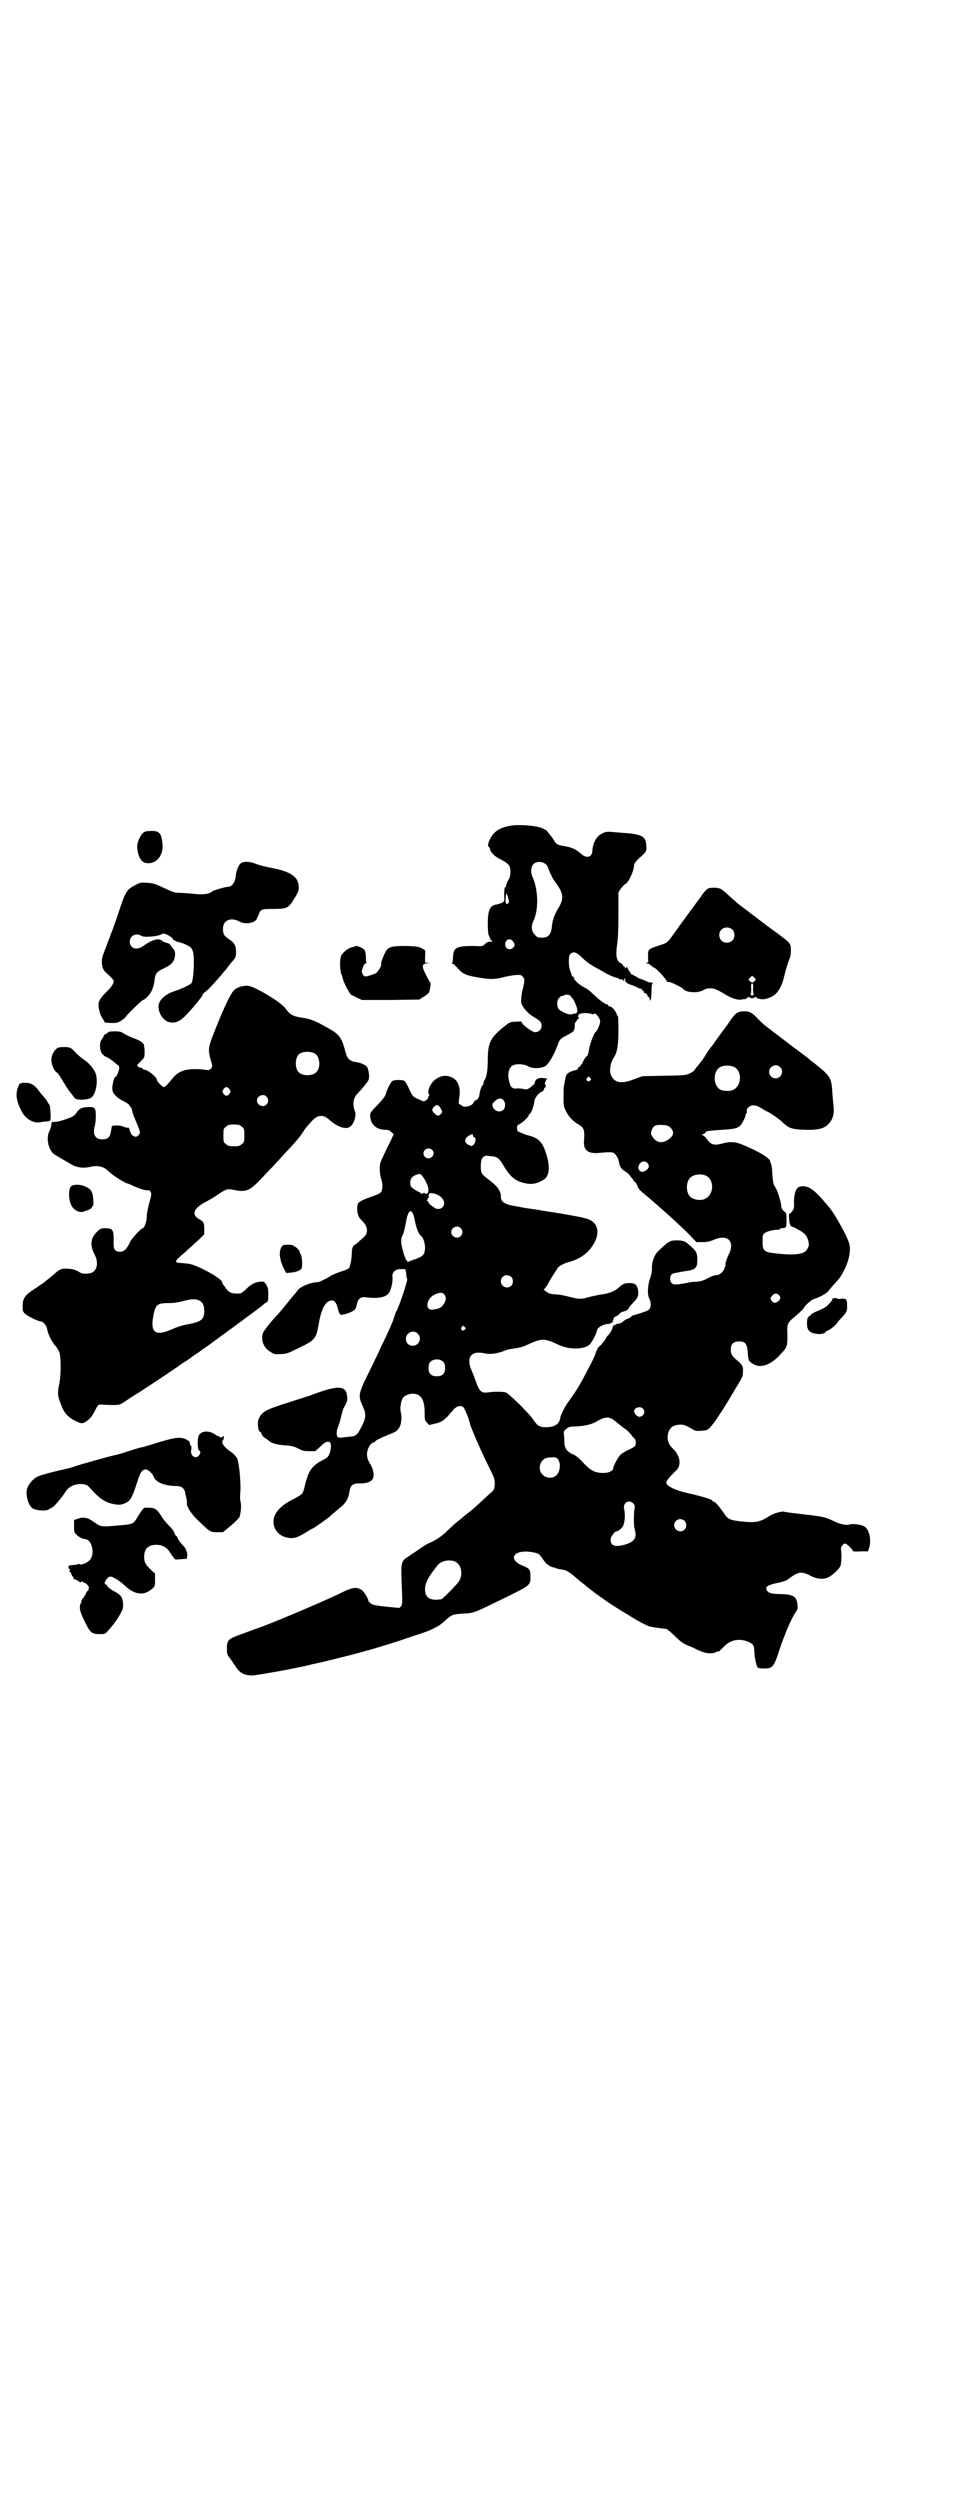 <?xml version="1.0" standalone="no"?>
<!DOCTYPE svg PUBLIC "-//W3C//DTD SVG 20010904//EN"
 "http://www.w3.org/TR/2001/REC-SVG-20010904/DTD/svg10.dtd">
<svg version="1.0" xmlns="http://www.w3.org/2000/svg"
 width="1101pt" height="2870pt" viewBox="0 0 1101 2870"
 preserveAspectRatio="xMidYMid meet">
<g transform="translate(0,2870) scale(0.5,-0.5)"
fill="#000000" stroke="none">
<path d="M1167 3843 c-21 -4 -34 -14 -41 -28 -5 -9 -7 -19 -4 -19 1 0 2 -2 3
-5 1 -8 11 -18 26 -25 17 -9 21 -14 21 -27 0 -8 -1 -14 -5 -20 -3 -5 -5 -11
-5 -13 0 -3 -1 -4 -2 -3 -2 1 -3 -15 -2 -29 0 -5 -5 -8 -19 -11 -14 -2 -19
-13 -19 -44 0 -13 1 -25 2 -26 1 -1 2 -4 3 -7 1 -4 3 -6 7 -7 3 0 2 0 -4 -1
-6 0 -10 -1 -14 -5 -5 -6 -6 -6 -26 -5 -29 0 -41 -2 -45 -11 -2 -4 -3 -11 -3
-17 0 -6 -1 -10 -2 -11 -2 0 -2 -1 0 -1 2 0 7 -5 12 -10 13 -15 19 -18 58 -24
19 -3 33 -2 47 2 7 2 19 4 26 5 13 1 15 1 19 -3 5 -5 5 -10 1 -26 -4 -15 -5
-30 -4 -35 2 -9 16 -25 27 -31 6 -4 13 -8 15 -10 10 -10 3 -26 -10 -26 -7 0
-31 18 -31 23 0 2 -5 2 -13 1 -13 0 -15 -1 -26 -10 -33 -26 -39 -38 -39 -78 0
-24 -3 -41 -8 -47 -1 -1 -2 -4 -2 -6 0 -3 -1 -5 -2 -5 -2 0 -6 -13 -7 -20 -1
-7 -3 -12 -8 -14 -2 -1 -5 -3 -6 -6 -2 -7 -21 -12 -26 -7 -1 1 -3 3 -5 3 -3 1
-3 3 -2 12 5 28 -2 46 -21 52 -20 7 -44 -8 -49 -31 -1 -4 -1 -8 1 -9 1 -1 1
-3 -1 -5 -1 -1 -1 -3 -1 -3 1 -1 -1 -3 -4 -6 l-6 -3 -12 5 c-13 6 -13 6 -21
22 -4 10 -9 18 -11 20 -4 3 -24 3 -28 0 -4 -3 -12 -19 -15 -29 -1 -6 -7 -13
-19 -26 -15 -15 -17 -18 -17 -24 0 -20 14 -33 34 -33 7 0 10 -1 14 -5 l6 -5
-5 -11 c-2 -5 -10 -20 -16 -33 -10 -21 -11 -24 -11 -36 0 -7 1 -17 3 -22 4
-11 4 -26 0 -31 -2 -3 -9 -6 -17 -9 -16 -5 -32 -12 -35 -16 -5 -7 -3 -28 3
-35 1 -1 5 -6 9 -10 10 -11 10 -25 1 -33 -11 -10 -20 -18 -21 -18 -3 0 -6 -6
-7 -13 0 -20 -4 -38 -7 -41 -2 -2 -9 -5 -16 -7 -7 -2 -17 -6 -23 -9 -6 -4 -15
-9 -20 -11 -5 -3 -11 -5 -13 -5 -15 0 -39 -10 -45 -18 -3 -4 -6 -8 -8 -10 -2
-2 -4 -5 -6 -7 -11 -14 -31 -38 -32 -39 -8 -7 -33 -38 -34 -42 -6 -16 1 -35
17 -44 9 -6 11 -6 24 -5 12 0 17 2 39 13 40 19 42 22 48 57 6 35 16 53 30 53
7 0 11 -7 14 -19 1 -6 3 -11 4 -11 1 0 2 -1 1 -2 -2 -3 16 1 26 6 9 5 10 6 12
16 4 16 9 19 24 17 26 -3 42 0 50 10 5 7 10 29 8 38 -1 9 6 16 16 17 5 0 10 0
11 0 3 1 4 -3 5 -13 0 -3 1 -8 2 -10 1 -5 -20 -67 -25 -74 -1 -1 -3 -8 -6 -16
-2 -8 -9 -23 -14 -34 -5 -11 -12 -25 -15 -31 -2 -6 -15 -32 -27 -57 -26 -52
-26 -56 -15 -80 8 -17 8 -26 -3 -47 -10 -20 -13 -22 -30 -23 -6 -1 -13 -1 -16
-2 -3 0 -7 0 -8 1 -4 2 -4 15 0 23 2 5 5 15 7 23 2 8 4 17 5 19 10 18 10 19 9
30 -3 25 -22 25 -87 0 -4 -1 -25 -8 -47 -15 -54 -17 -61 -21 -69 -38 -4 -10
-1 -30 4 -30 1 0 2 -1 2 -3 0 -3 7 -11 9 -11 1 0 4 -3 8 -6 7 -6 20 -10 43
-11 11 -1 17 -3 25 -7 9 -5 13 -6 25 -6 l14 0 12 11 c17 17 27 14 23 -8 -3
-14 -6 -18 -19 -24 -23 -12 -31 -23 -39 -54 -2 -10 -5 -20 -7 -22 -2 -3 -12
-9 -22 -14 -28 -14 -43 -31 -44 -49 -1 -18 11 -34 30 -38 16 -4 24 -1 47 13 6
4 11 7 12 7 2 0 32 21 39 27 4 4 14 12 22 19 16 12 22 22 25 42 2 12 8 16 21
16 14 -1 27 3 31 9 5 7 3 22 -4 34 -8 12 -10 22 -7 33 2 8 9 18 14 18 1 0 3 1
4 3 3 3 9 6 33 16 8 3 16 7 17 9 9 8 12 26 8 43 -2 8 1 26 5 31 3 5 14 10 22
10 19 0 28 -13 28 -42 0 -17 0 -19 5 -24 l5 -6 13 3 c14 3 19 6 30 17 4 5 10
11 13 15 8 9 17 11 23 6 3 -3 14 -29 15 -38 2 -8 24 -60 44 -100 13 -26 13
-27 13 -39 -1 -12 -1 -13 -13 -23 -28 -26 -41 -38 -51 -45 -6 -5 -11 -9 -12
-10 -1 -1 -5 -4 -10 -8 -5 -4 -14 -12 -20 -18 -13 -13 -25 -22 -40 -29 -6 -2
-18 -9 -26 -15 -8 -6 -20 -13 -25 -17 -19 -12 -19 -11 -16 -81 1 -26 1 -30 -2
-34 l-4 -4 -31 3 c-25 3 -32 4 -35 8 -3 2 -5 4 -5 5 1 3 -10 21 -15 25 -12 8
-22 7 -51 -8 -53 -25 -165 -72 -190 -80 -3 -1 -8 -3 -11 -4 -3 -1 -16 -6 -27
-10 -28 -10 -31 -13 -31 -32 0 -13 1 -15 6 -21 3 -4 9 -13 13 -19 10 -16 20
-22 40 -22 12 1 82 13 126 23 15 4 31 7 35 8 12 3 70 17 87 22 8 2 16 5 18 5
8 2 54 16 78 24 14 5 27 9 29 10 5 1 27 9 32 11 18 8 25 12 36 22 17 15 17 15
41 17 27 1 25 1 107 41 50 25 49 25 49 45 0 15 -2 18 -20 25 -24 10 -24 28 1
31 12 2 35 -2 39 -6 2 -2 7 -8 10 -13 6 -9 14 -15 23 -17 2 0 5 -1 6 -2 2 -1
8 -2 14 -3 9 -1 13 -4 24 -12 7 -6 16 -14 20 -17 4 -3 9 -7 10 -8 1 -1 6 -5
10 -8 4 -3 8 -6 9 -7 1 -1 7 -5 14 -10 7 -5 13 -9 14 -10 1 -1 28 -19 54 -34
13 -9 38 -22 44 -24 6 -2 35 -6 40 -6 1 0 10 -7 19 -16 12 -12 20 -18 30 -22
8 -3 17 -7 20 -9 18 -8 23 -9 32 -9 5 0 11 1 12 2 2 2 3 2 7 2 1 0 6 5 12 11
15 16 36 20 57 11 11 -5 13 -9 13 -22 0 -12 5 -34 8 -37 1 -1 7 -2 14 -2 21 0
23 3 38 50 11 31 24 62 34 78 6 8 6 10 5 19 -2 19 -10 23 -39 24 -21 0 -28 2
-32 10 -3 6 3 11 23 15 10 2 20 5 24 7 26 20 32 21 54 10 17 -9 33 -9 44 -2
12 8 23 19 25 25 2 6 3 31 1 37 -1 5 4 13 9 14 4 0 18 -13 18 -17 0 -1 5 -2
18 -1 l17 0 3 9 c5 18 0 41 -11 48 -6 4 -25 7 -33 5 -8 -3 -22 0 -37 7 -18 9
-25 11 -62 15 -42 5 -49 6 -53 7 -5 2 -27 -5 -35 -11 -21 -13 -30 -15 -66 -11
-24 3 -28 5 -37 19 -12 17 -20 26 -23 26 -2 0 -3 1 -3 2 0 3 -23 10 -54 17
-32 7 -52 17 -52 25 0 4 9 15 23 28 12 12 9 33 -7 49 -12 11 -15 22 -12 36 4
13 11 19 27 20 9 0 13 -1 28 -10 8 -5 10 -5 23 -4 13 1 13 1 24 14 7 8 34 50
47 73 8 13 16 27 18 30 4 7 5 9 5 22 1 8 -3 14 -14 23 -11 9 -14 14 -14 24 0
13 6 19 19 19 14 0 18 -5 20 -24 1 -20 2 -21 11 -27 17 -11 38 -5 60 17 20 21
20 21 20 49 -1 27 -1 27 22 46 9 8 16 15 16 16 0 3 16 18 22 20 14 4 32 14 36
21 3 4 8 10 11 13 14 15 18 21 25 36 10 21 14 43 10 57 -4 17 -35 72 -47 85
-1 1 -6 7 -11 13 -25 29 -39 38 -57 33 -7 -2 -12 -17 -12 -35 1 -13 0 -16 -4
-21 -3 -4 -6 -7 -7 -6 0 0 -1 -5 0 -12 0 -11 4 -18 8 -18 1 0 7 -3 14 -7 14
-7 19 -14 22 -25 2 -10 2 -11 -2 -18 -5 -13 -28 -16 -72 -11 -28 3 -31 6 -31
27 0 14 0 16 5 20 5 4 26 9 33 7 0 0 1 1 1 2 0 1 4 2 12 3 3 0 4 3 4 16 0 17
0 17 -6 22 -4 4 -6 7 -6 11 0 8 -8 34 -13 43 -6 8 -6 11 -8 37 0 9 -2 17 -3
19 -1 1 -2 3 -1 3 1 8 -29 26 -70 42 -11 4 -24 5 -38 1 -23 -6 -28 -4 -39 11
-3 4 -8 8 -10 8 -2 0 -1 1 3 2 3 1 5 3 5 4 0 3 10 4 39 6 34 2 40 4 48 21 3 5
5 11 5 13 0 2 1 4 2 4 1 0 1 2 1 4 -1 3 0 6 3 9 7 7 17 7 31 -2 6 -4 12 -7 12
-7 3 0 31 -19 37 -26 13 -12 20 -15 48 -16 30 -1 43 2 53 10 13 12 17 24 15
44 -1 8 -2 23 -3 33 -1 27 -5 35 -23 51 -9 7 -18 15 -21 17 -3 2 -7 5 -9 7 -4
4 -14 11 -22 17 -11 8 -45 34 -46 35 -1 1 -4 3 -8 6 -4 3 -7 5 -8 6 -1 1 -6 5
-13 10 -7 5 -16 14 -22 20 -12 13 -18 16 -30 16 -14 0 -19 -3 -30 -18 -5 -8
-14 -20 -20 -28 -5 -7 -11 -15 -13 -18 -2 -2 -6 -9 -10 -14 -4 -5 -11 -14 -15
-21 -4 -7 -11 -17 -17 -24 -5 -6 -10 -12 -10 -13 0 -1 -4 -3 -9 -6 -10 -5 -12
-5 -60 -6 l-50 -1 -19 -7 c-31 -12 -47 -8 -54 12 -3 10 0 27 7 37 8 12 11 28
11 63 0 22 0 33 -2 34 -1 0 -2 1 -2 3 0 5 -12 19 -15 18 -2 0 -4 0 -4 2 -1 2
-2 3 -4 3 -3 0 -17 10 -26 19 -13 12 -17 16 -26 20 -11 6 -23 17 -23 21 0 2
-1 4 -3 4 -2 0 -3 1 -2 1 0 1 -1 5 -3 10 -5 12 -5 36 -1 40 8 8 15 5 31 -11 5
-5 16 -13 25 -18 9 -5 18 -10 20 -11 9 -6 25 -13 31 -14 3 -1 6 -2 6 -3 0 -1
2 -1 4 -1 2 1 4 0 4 -1 0 -1 1 -2 2 -2 1 0 2 1 1 2 -1 1 0 2 1 3 2 1 2 1 2 0
-3 -5 2 -11 12 -14 6 -2 14 -5 17 -7 4 -2 7 -3 8 -2 1 0 1 0 1 -2 -1 -2 0 -3
2 -2 1 0 2 -1 2 -3 0 -2 1 -3 2 -3 3 0 8 -5 7 -7 -1 0 0 -1 2 -2 2 -1 3 -3 3
-6 0 -3 0 -3 2 -1 1 2 2 11 2 20 0 12 1 18 3 19 1 0 0 1 -4 1 -3 0 -7 1 -9 2
-1 1 -8 4 -14 6 -6 2 -10 4 -9 4 2 0 -11 6 -13 7 -1 0 -2 1 -2 2 0 1 -1 3 -3
5 -1 2 -3 5 -4 7 -1 3 -2 3 -4 1 -2 -2 -3 -2 -2 -1 0 2 0 3 -2 4 -2 0 -3 2 -2
3 0 0 -2 2 -5 4 -10 4 -13 17 -9 43 2 13 3 36 3 70 l0 50 5 8 c3 4 8 10 12 12
7 4 19 31 19 42 0 4 3 8 10 15 19 17 19 17 18 30 -1 22 -9 27 -58 30 -32 3
-34 3 -42 -1 -14 -6 -23 -22 -24 -42 -1 -14 -14 -16 -25 -6 -11 10 -21 15 -37
18 -17 2 -22 5 -26 14 -2 3 -6 9 -10 13 -3 4 -6 8 -6 8 0 1 -6 4 -12 7 -17 6
-58 9 -77 4z m87 -88 c2 -2 4 -5 4 -6 0 -1 1 -4 3 -8 1 -3 4 -9 6 -13 1 -4 7
-12 12 -19 15 -21 16 -34 2 -56 -8 -13 -13 -27 -14 -42 -2 -17 -8 -24 -23 -24
-10 0 -11 1 -16 7 -8 8 -9 19 -3 32 12 25 11 71 -2 100 -5 10 -4 23 1 29 7 8
21 8 30 0z m-87 -78 c2 -6 2 -9 0 -11 -5 -4 -7 0 -6 11 0 5 1 10 1 11 0 3 4
-4 5 -11z m11 -99 c5 -6 5 -9 0 -14 -7 -7 -18 -3 -18 8 0 11 12 16 18 6z m133
-126 c1 -2 2 -4 3 -4 1 0 4 -5 7 -12 6 -13 6 -23 0 -23 -2 0 -6 -1 -8 -2 -6
-2 -25 6 -30 12 -5 7 -5 20 1 26 3 3 5 5 6 4 1 0 2 0 4 1 6 4 16 2 17 -2z m47
-40 c2 -1 4 -1 6 0 3 4 14 -10 14 -17 0 -7 -7 -22 -10 -24 -4 -3 -13 -26 -15
-38 -2 -12 -3 -17 -7 -19 -2 -2 -5 -7 -7 -11 -2 -5 -5 -9 -6 -9 -1 0 -1 -1 0
-2 1 -2 1 -2 0 -1 -3 1 -8 -4 -6 -5 1 -1 -2 -2 -5 -3 -14 -3 -22 -8 -23 -16
-2 -9 -3 -14 -4 -20 -1 -2 -1 -14 -1 -25 0 -19 0 -23 5 -32 5 -12 16 -24 28
-31 14 -8 16 -13 14 -38 -2 -22 9 -31 36 -28 12 1 21 2 28 1 6 0 14 -10 16
-21 2 -12 5 -17 15 -23 4 -3 8 -6 8 -6 0 -1 3 -4 6 -8 3 -3 5 -6 4 -6 0 0 1
-2 3 -3 3 -2 6 -7 7 -11 2 -6 8 -12 22 -23 25 -21 72 -63 95 -86 l18 -19 14 0
c10 0 16 1 25 5 34 15 51 -4 34 -36 -3 -7 -6 -15 -6 -18 0 -14 -11 -27 -22
-27 -4 0 -12 -3 -19 -7 -9 -5 -16 -7 -26 -8 -8 0 -16 -1 -18 -2 -26 -5 -33 -5
-36 -3 -9 4 -8 22 1 24 3 1 14 3 25 5 25 3 30 7 30 24 1 14 -2 22 -10 29 -3 3
-8 7 -11 10 -7 6 -12 8 -27 8 -14 0 -18 -2 -41 -24 -10 -9 -16 -27 -15 -42 0
-6 -2 -15 -5 -23 -5 -16 -6 -36 -1 -45 5 -10 4 -20 -1 -25 -3 -3 -13 -6 -22
-9 -10 -3 -18 -5 -18 -6 0 -1 -3 -4 -7 -5 -5 -2 -10 -5 -12 -7 -3 -3 -7 -5
-10 -5 -2 0 -6 -1 -8 -3 -3 -3 -4 -3 -2 0 1 2 1 2 0 1 -2 -1 -4 -5 -5 -9 -1
-4 -5 -11 -9 -15 -4 -4 -7 -9 -7 -10 0 -1 -5 -7 -10 -13 -6 -5 -10 -10 -9 -10
1 0 0 -1 -1 -3 -1 -2 -2 -4 -2 -4 1 -1 -3 -9 -8 -20 -30 -58 -32 -61 -53 -91
-10 -13 -18 -30 -20 -37 -2 -17 -13 -24 -34 -24 -14 0 -19 3 -29 18 -11 16
-56 60 -63 62 -8 2 -27 2 -40 0 -15 -2 -19 1 -27 21 -3 10 -8 22 -11 29 -13
30 -2 46 28 40 13 -3 28 -2 46 5 5 3 17 5 25 6 9 1 20 4 26 7 37 17 41 17 75
1 24 -11 56 -11 70 0 5 4 17 26 18 34 1 6 15 14 25 14 3 0 8 2 10 4 3 2 4 4 2
3 -2 -2 -3 -1 -1 1 2 2 2 4 2 5 -1 0 1 2 4 4 3 1 8 4 10 7 2 2 5 4 6 4 4 0 16
6 14 7 0 1 4 7 10 13 12 12 14 18 12 30 -2 12 -7 16 -19 16 -12 0 -16 -2 -25
-10 -8 -8 -22 -14 -39 -16 -7 -1 -21 -4 -29 -6 -20 -6 -24 -5 -48 1 -11 3 -24
5 -29 5 -5 0 -12 1 -14 2 -6 2 -16 10 -13 10 1 0 5 5 8 10 3 6 9 16 13 22 4 6
8 13 9 14 1 5 15 13 26 16 28 7 49 23 61 47 8 17 8 32 -2 43 -10 10 -18 12
-97 25 -3 0 -20 3 -37 6 -17 2 -34 5 -37 6 -34 5 -43 10 -43 24 0 13 -8 24
-30 40 -14 11 -16 13 -16 30 0 18 6 25 17 23 1 0 5 -1 10 -1 10 -1 15 -5 22
-16 18 -31 29 -41 54 -46 14 -3 26 -1 41 8 15 9 16 34 3 69 -8 20 -17 28 -38
33 -8 2 -25 9 -25 11 -2 10 -1 12 5 15 8 4 21 17 21 20 0 2 1 3 2 3 3 0 10 19
11 29 0 7 10 20 16 22 3 0 5 3 6 6 1 3 2 5 3 4 0 0 1 1 1 3 0 2 0 4 -1 4 -2 0
-1 4 2 10 1 2 2 4 2 4 -1 0 -5 0 -11 1 -11 0 -15 -3 -17 -10 0 -2 -1 -4 -1 -4
0 0 -4 -3 -8 -7 -9 -6 -9 -6 -19 -4 -6 1 -12 1 -13 1 -5 -2 -13 1 -15 7 -8 20
-6 40 6 46 8 4 26 3 34 -2 10 -6 29 -6 40 0 8 5 21 27 29 50 4 11 6 13 17 19
23 12 21 11 22 29 1 2 2 4 2 4 1 0 2 1 2 2 0 2 2 4 4 5 2 2 2 3 1 3 -2 0 -2 1
-1 5 2 3 4 4 14 5 7 0 14 -1 16 -2z m326 -121 c21 -9 20 -45 -2 -54 -6 -3 -19
-2 -26 0 -20 9 -20 46 0 54 8 3 20 3 28 0z m107 -1 c10 -9 3 -26 -10 -26 -8 0
-15 7 -15 15 0 13 16 20 25 11z m-436 -25 c3 -3 3 -3 0 -6 -4 -5 -11 1 -7 6 4
4 4 4 7 0z m-199 -51 c5 -6 5 -17 0 -22 -8 -8 -22 -3 -25 8 -1 6 0 7 8 14 7 5
12 5 17 0z m-143 -21 c3 -6 3 -7 -1 -11 -5 -5 -7 -5 -14 1 -7 7 -7 10 -1 16 6
6 10 5 16 -6z m524 -40 c9 -7 11 -16 5 -23 -15 -16 -33 -17 -43 -1 -5 7 -5 8
-3 15 4 11 9 14 23 13 9 0 14 -1 18 -4z m-451 -20 c0 -2 1 -4 3 -4 7 -3 0 -22
-8 -20 -15 5 -17 16 -5 23 8 5 10 5 10 1z m-94 -33 c5 -5 5 -11 0 -16 -11 -11
-27 5 -16 16 4 4 12 4 16 0z m494 -30 c7 -7 4 -15 -8 -20 -6 -3 -14 4 -12 11
2 11 13 16 20 9z m-511 -38 c7 -12 10 -21 8 -29 -1 -4 -5 -6 -8 -2 -1 0 -3 0
-4 -1 -2 -2 -3 -1 -6 1 -1 2 -4 3 -5 3 -1 0 -5 3 -10 6 -7 5 -8 7 -8 15 0 9 5
15 15 18 8 3 10 2 18 -11z m645 9 c21 -9 20 -45 -2 -54 -10 -5 -28 -1 -34 6
-9 10 -9 32 0 42 7 8 24 11 36 6z m-614 -45 c13 -7 18 -20 10 -28 -5 -5 -14
-5 -19 -1 -1 2 -3 3 -4 3 0 0 -3 2 -6 5 -3 3 -4 5 -4 5 1 0 0 1 -2 3 -2 2 -3
3 -1 2 1 -1 2 0 2 2 0 2 1 3 2 3 1 0 2 1 1 2 -1 1 -1 4 0 6 1 4 11 3 21 -2z
m-54 -56 c3 -17 9 -33 14 -37 6 -4 10 -17 10 -29 -1 -15 -4 -18 -22 -25 -7 -2
-14 -5 -16 -6 -4 -1 -9 9 -14 30 -4 14 -4 24 1 32 2 4 4 12 8 33 5 27 14 28
19 2z m106 -20 c5 -6 5 -12 0 -18 -7 -8 -22 -2 -22 9 0 11 15 17 22 9z m116
-112 c5 -5 5 -15 0 -20 -9 -9 -24 -2 -24 10 0 8 6 14 14 14 3 0 8 -2 10 -4z
m-154 -40 c5 -6 5 -13 -1 -22 -5 -8 -10 -11 -25 -13 -19 -3 -16 26 5 35 11 5
17 5 21 0z m769 -2 c5 -5 2 -13 -6 -16 -4 -2 -6 -2 -10 2 -5 5 -5 8 1 14 4 5
11 5 15 0z m-722 -73 c3 -3 3 -3 0 -6 -4 -5 -11 1 -7 6 4 4 4 4 7 0z m-108
-15 c11 -10 3 -28 -11 -28 -9 0 -16 6 -16 16 0 14 17 22 27 12z m59 -65 c3 -3
4 -7 4 -14 0 -13 -6 -19 -19 -19 -13 0 -19 6 -19 19 0 11 3 16 13 19 8 2 16 0
21 -5z m458 -107 c7 -7 2 -19 -8 -19 -5 0 -12 7 -12 13 0 8 14 12 20 6z m-61
-31 c5 -4 12 -10 14 -11 2 -2 4 -4 5 -4 1 1 16 -14 16 -15 0 -1 2 -3 5 -6 5
-4 6 -11 4 -18 -1 -2 -7 -6 -14 -9 -7 -3 -15 -8 -19 -11 -6 -5 -18 -27 -18
-32 0 -6 -10 -11 -22 -11 -21 0 -30 5 -52 29 -6 6 -13 12 -19 14 -12 5 -19 14
-19 26 0 4 0 12 -1 17 -1 9 -1 10 5 15 3 3 8 5 10 5 1 0 9 1 16 1 18 1 35 5
47 13 18 10 27 10 42 -3z m-133 -87 c6 -9 4 -27 -4 -35 -8 -8 -24 -8 -32 1
-13 12 -6 36 11 39 18 2 22 1 25 -5z m172 -100 c4 -4 4 -6 3 -12 -2 -9 -2 -40
0 -46 6 -20 1 -29 -20 -36 -24 -7 -35 -4 -35 11 0 6 9 19 14 19 4 0 13 8 15
13 4 10 5 26 2 39 -3 14 12 22 21 12z m118 -40 c5 -5 5 -15 0 -20 -9 -9 -24
-2 -24 10 0 8 6 14 14 14 3 0 8 -2 10 -4z m-528 -93 c12 -5 18 -21 14 -36 -2
-9 -6 -13 -22 -30 -11 -11 -21 -21 -23 -21 -25 -4 -37 3 -37 23 0 14 7 28 28
54 8 11 26 15 40 10z"/>
<path d="M346 3832 c-15 0 -19 -3 -26 -17 -6 -13 -6 -20 -3 -34 5 -17 11 -23
24 -23 20 0 35 20 32 45 -2 24 -8 30 -27 29z"/>
<path d="M553 3758 c-6 -5 -10 -16 -12 -31 -1 -13 -9 -23 -16 -23 -7 0 -35 -8
-38 -11 -6 -6 -23 -8 -45 -5 -11 1 -25 2 -31 2 -10 0 -15 2 -34 11 -19 9 -24
11 -38 12 -15 1 -17 1 -28 -5 -21 -11 -23 -15 -40 -67 -7 -21 -14 -40 -15 -42
-1 -2 -4 -12 -8 -21 -3 -9 -8 -21 -10 -27 -7 -16 -5 -34 4 -43 15 -13 20 -19
19 -22 -1 -6 -6 -13 -15 -22 -14 -13 -20 -23 -20 -30 0 -9 4 -24 8 -30 2 -3 4
-7 5 -8 0 -2 2 -4 3 -4 24 -2 28 -1 37 5 5 3 9 7 9 7 0 3 34 36 39 39 16 8 26
25 28 48 2 14 5 18 20 25 20 9 26 17 27 32 0 7 -1 10 -4 13 -2 2 -5 6 -6 8 -1
3 -4 5 -9 6 -4 1 -9 3 -11 5 -7 7 -24 2 -43 -12 -15 -11 -31 -6 -31 10 0 14
15 21 27 13 6 -4 41 -1 48 5 3 3 22 -7 24 -12 1 -2 2 -4 3 -3 1 1 2 0 2 -1 1
-1 4 -2 7 -3 3 0 12 -3 18 -6 12 -6 13 -7 16 -16 4 -14 2 -61 -3 -72 -3 -4
-22 -13 -37 -18 -23 -7 -39 -21 -39 -36 0 -16 11 -33 25 -36 12 -3 23 1 35 13
18 18 44 50 41 50 -1 0 3 4 8 8 9 7 18 18 35 37 2 3 7 9 10 12 3 4 7 9 10 13
3 4 8 9 10 12 3 4 4 7 4 16 0 15 -4 22 -17 30 -11 8 -13 11 -13 24 0 19 18 27
38 16 12 -7 33 -4 39 5 1 2 3 7 5 11 4 12 6 13 32 13 31 0 35 2 44 15 12 18
16 25 16 34 0 25 -18 37 -66 46 -12 2 -26 6 -31 8 -14 6 -29 7 -36 2z"/>
<path d="M1626 3700 c-3 -1 -8 -7 -12 -12 -4 -6 -8 -11 -9 -13 -2 -2 -29 -39
-45 -61 -29 -41 -26 -38 -44 -44 -27 -9 -28 -9 -28 -23 0 -7 0 -13 1 -14 0 -1
-1 -2 -3 -3 -3 -2 -3 -2 0 -2 2 0 6 -2 9 -5 3 -3 7 -5 7 -5 4 0 30 -29 29 -31
-2 -1 -1 -1 6 -2 4 0 29 -12 31 -15 6 -9 33 -11 46 -4 13 8 26 6 44 -5 19 -12
34 -18 45 -16 4 1 8 1 8 1 0 -1 2 1 5 3 2 2 4 3 5 1 1 -1 3 -2 6 -2 3 0 5 1 6
2 1 2 3 1 5 -1 2 -2 4 -3 4 -2 0 0 2 0 5 -1 5 -2 21 2 29 8 11 7 20 23 25 46
3 13 8 28 10 34 4 9 5 13 5 25 -1 17 3 13 -57 57 -22 17 -41 31 -43 33 -2 1
-11 8 -20 15 -9 8 -21 18 -26 23 -5 5 -12 10 -15 12 -6 3 -21 4 -29 1z m55
-94 c7 -6 7 -19 1 -25 -6 -7 -19 -7 -25 -1 -7 6 -7 19 -1 25 6 7 19 7 25 1z
m52 -118 c-4 -5 -7 -5 -11 -1 -4 4 -4 4 0 8 l5 5 4 -4 c5 -4 5 -5 2 -8z m-4
-19 c0 -7 1 -13 2 -14 1 0 -1 0 -4 0 -3 0 -5 0 -4 0 1 1 2 7 2 14 -1 10 0 13
2 13 2 0 3 -3 2 -13z"/>
<path d="M814 3567 c-1 -1 -4 -2 -6 -2 -7 -1 -20 -11 -24 -18 -4 -8 -4 -29 -1
-41 2 -5 4 -12 5 -16 3 -10 14 -30 18 -34 2 -1 8 -4 14 -7 l11 -5 66 0 66 1 9
6 c5 3 11 7 13 10 2 4 5 22 3 23 -1 1 -7 11 -13 24 -7 14 -5 20 6 20 l8 1 -7
0 -6 1 0 14 c1 8 0 14 0 14 -12 8 -15 9 -42 10 -29 0 -39 -1 -46 -9 -4 -5 -14
-29 -13 -32 2 -4 -5 -15 -10 -20 -3 -3 -21 -9 -26 -9 -5 0 -9 9 -8 14 3 10 6
16 9 16 1 0 2 1 1 2 0 0 -1 7 -1 14 0 7 -2 14 -3 15 -6 6 -20 11 -23 8z"/>
<path d="M559 3476 c-9 -1 -19 -6 -23 -11 -7 -8 -22 -39 -39 -82 -20 -49 -20
-52 -13 -77 4 -14 4 -14 1 -19 -4 -4 -5 -5 -16 -3 -36 4 -57 -1 -71 -18 -15
-18 -19 -22 -22 -22 -3 0 -16 13 -16 17 0 6 -21 23 -29 23 -2 0 -3 1 -3 2 0 1
-2 2 -3 2 -2 0 -6 1 -8 3 -3 3 -3 3 6 12 9 9 9 9 9 22 0 7 -1 15 -2 17 -2 5
-13 11 -25 15 -6 2 -14 6 -19 9 -8 5 -10 6 -23 6 -8 0 -15 -1 -15 -2 0 -1 -2
-3 -5 -4 -3 -1 -5 -4 -5 -5 0 -1 -2 -4 -4 -7 -6 -6 -6 -26 1 -34 3 -3 6 -6 7
-6 3 0 19 -11 24 -16 2 -2 5 -4 6 -4 0 0 1 -2 2 -5 0 -6 -6 -21 -8 -21 -3 0
-6 -9 -7 -17 -1 -4 -1 -7 -1 -8 -2 -11 8 -23 27 -32 6 -3 12 -7 12 -9 1 -2 2
-4 3 -4 1 0 2 -3 3 -6 2 -10 2 -9 11 -31 8 -20 9 -21 5 -26 -6 -10 -18 -4 -21
10 -1 3 -2 6 -4 6 -1 -1 -6 0 -10 2 -5 2 -12 3 -17 3 l-10 -1 -2 -11 c-2 -15
-7 -20 -20 -20 -17 0 -23 12 -17 32 1 4 2 14 2 22 0 18 -2 21 -18 20 -14 0
-21 -4 -27 -14 -3 -4 -8 -8 -11 -9 -20 -8 -33 -11 -39 -11 -6 0 -7 0 -7 -6 0
-3 -2 -10 -5 -16 -8 -17 -1 -46 14 -54 15 -9 29 -17 36 -21 13 -8 29 -10 45
-6 17 4 31 0 41 -10 8 -9 40 -29 46 -29 1 0 5 -2 9 -4 12 -6 31 -12 35 -11 3
1 5 0 7 -4 2 -4 2 -7 -3 -24 -3 -11 -6 -25 -6 -32 0 -12 -6 -27 -9 -27 -4 0
-24 -22 -29 -31 -8 -17 -14 -23 -23 -23 -13 0 -16 5 -15 27 0 23 -2 27 -20 27
-9 0 -11 -1 -19 -9 -14 -14 -16 -30 -5 -51 9 -17 7 -34 -4 -41 -6 -4 -23 -5
-29 -1 -8 6 -19 9 -30 9 -12 1 -17 -1 -28 -11 -3 -3 -10 -8 -13 -11 -4 -3 -9
-7 -10 -8 -1 -1 -10 -7 -20 -14 -27 -17 -31 -24 -31 -43 0 -9 0 -11 5 -16 6
-6 31 -18 36 -18 6 0 13 -8 15 -17 3 -15 12 -32 21 -41 1 -2 3 -5 3 -5 0 -1 2
-3 3 -5 5 -6 6 -52 1 -76 -4 -19 -4 -27 3 -44 7 -21 15 -30 31 -39 16 -8 19
-9 29 -2 9 7 12 10 20 26 6 11 6 12 13 12 42 -2 41 -2 55 7 4 3 16 11 26 17
30 19 94 62 95 63 1 1 8 6 16 11 8 5 15 10 16 11 1 1 5 4 10 7 5 3 9 6 10 7 1
1 10 7 20 14 27 20 62 45 87 64 12 9 25 18 28 21 3 2 7 5 8 6 1 1 4 4 8 6 5 3
5 4 5 19 0 13 -1 16 -5 23 -5 7 -6 7 -14 6 -11 -1 -20 -5 -32 -17 -6 -6 -12
-10 -14 -10 -19 -1 -26 2 -33 13 -2 3 -5 7 -6 8 -1 2 -2 4 -2 5 0 8 -54 38
-75 42 -7 1 -16 2 -20 2 -16 1 -15 4 9 24 10 9 25 23 32 29 l13 13 0 13 c0 14
-2 16 -12 22 -18 10 -12 25 13 38 14 8 17 9 30 18 19 13 23 14 36 11 30 -6 37
-3 67 29 13 14 28 29 32 34 4 4 14 15 21 23 8 8 18 19 22 24 5 5 12 14 16 20
6 10 11 16 23 29 13 14 26 14 39 2 19 -17 40 -24 49 -15 8 6 14 26 10 34 -6
16 -4 32 6 41 5 5 23 26 25 31 3 6 1 23 -3 30 -4 5 -13 9 -23 11 -16 2 -22 7
-26 21 -10 38 -14 43 -47 61 -25 14 -35 18 -58 21 -16 3 -22 6 -30 16 -9 13
-25 24 -54 41 -30 16 -34 17 -46 15z m164 -155 c12 -7 14 -33 3 -43 -8 -9 -32
-9 -40 0 -9 8 -9 32 0 41 7 7 27 8 37 2z m-196 -82 c3 -5 3 -5 0 -10 -2 -3 -5
-5 -7 -5 -2 0 -5 2 -7 5 -3 5 -3 5 0 10 2 3 5 5 7 5 2 0 5 -2 7 -5z m85 -17
c5 -6 5 -12 0 -18 -7 -8 -22 -2 -22 9 0 11 15 17 22 9z m-57 -69 c6 -4 6 -6 6
-20 0 -14 0 -16 -6 -20 -4 -4 -7 -5 -18 -5 -11 0 -14 1 -18 5 -6 4 -6 6 -6 20
0 14 0 16 6 20 4 4 7 5 18 5 11 0 14 -1 18 -5z m-96 -400 c7 -4 10 -11 10 -23
0 -20 -7 -25 -39 -31 -12 -2 -24 -6 -35 -11 -38 -17 -50 -8 -43 30 5 27 9 30
35 30 13 0 24 2 35 5 18 5 29 5 37 0z"/>
<path d="M132 3334 c-9 -7 -14 -17 -14 -27 0 -11 6 -26 13 -30 3 -2 9 -12 15
-22 6 -10 13 -21 17 -25 3 -4 7 -9 8 -11 4 -6 31 -5 39 1 12 10 16 44 8 59 -8
14 -17 23 -27 29 -5 4 -14 11 -19 17 -10 10 -10 10 -23 11 -10 0 -15 -1 -17
-2z"/>
<path d="M42 3245 c-7 -16 -5 -34 9 -59 9 -16 26 -25 40 -23 4 1 12 2 17 2 6
1 8 2 8 5 1 10 -1 31 -2 32 0 1 -2 3 -4 6 -1 3 -5 9 -9 13 -3 4 -8 9 -10 12
-12 17 -20 21 -36 21 -9 -1 -10 -1 -13 -9z"/>
<path d="M166 3018 c-9 -3 -10 -30 -2 -46 6 -11 18 -17 28 -14 15 5 18 7 19
10 1 2 2 4 3 4 0 0 1 7 0 15 -1 17 -5 23 -19 29 -8 4 -22 5 -29 2z"/>
<path d="M646 2876 c-6 -10 -4 -28 4 -45 l7 -14 11 1 c12 1 22 5 24 9 3 4 2
26 -1 32 -2 3 -3 6 -3 7 0 3 -9 12 -12 12 -1 0 -2 1 -2 2 0 1 -5 2 -12 2 -11
0 -12 0 -16 -6z"/>
<path d="M1913 2759 c-1 -1 -3 -2 -2 -3 1 -1 -8 -11 -15 -17 -2 -1 -9 -5 -16
-8 -6 -2 -13 -6 -15 -7 -1 -1 -4 -4 -7 -6 -4 -4 -5 -6 -5 -17 0 -16 6 -22 25
-24 7 -1 18 2 18 5 0 1 1 2 2 2 4 0 20 12 24 18 1 2 6 8 9 11 12 12 15 17 14
30 0 14 -2 16 -14 15 -5 -1 -9 0 -9 0 0 2 -3 2 -9 1z"/>
<path d="M464 2451 c-8 -4 -10 -9 -10 -24 0 -10 1 -15 3 -17 4 -4 4 -5 1 -10
-7 -12 -22 -4 -19 11 1 5 1 8 -1 10 -2 2 -3 4 -2 4 2 4 -7 11 -17 13 -12 2
-22 0 -56 -10 -19 -6 -35 -11 -37 -11 -2 0 -16 -4 -31 -9 -15 -5 -29 -9 -31
-9 -14 -3 -88 -24 -93 -26 -3 -2 -13 -4 -21 -6 -27 -6 -54 -13 -63 -17 -11 -5
-22 -18 -25 -29 -4 -14 4 -40 14 -45 10 -5 32 -6 37 -1 2 1 4 3 5 3 4 0 21 19
34 39 7 11 26 18 40 15 7 -1 10 -3 16 -10 23 -26 38 -35 65 -37 8 0 20 5 25
11 6 8 11 22 18 44 6 20 11 26 19 26 5 0 16 -10 18 -17 4 -12 25 -21 52 -21
11 0 18 -5 20 -14 0 -3 2 -9 3 -14 1 -5 2 -10 1 -12 0 -9 12 -27 31 -44 23
-22 23 -22 39 -22 l13 0 18 15 c10 8 19 18 20 20 3 9 5 28 2 36 -1 5 -1 14 0
24 1 16 -2 55 -6 69 0 0 0 1 0 2 -1 4 -8 13 -15 18 -16 10 -25 23 -19 27 1 1
2 4 2 7 0 3 -1 4 -1 3 -2 -4 -7 -4 -11 -1 -1 2 -2 2 -2 1 0 -1 -3 1 -7 4 -9 6
-21 8 -29 4z"/>
<path d="M325 2271 c-3 -4 -8 -12 -11 -17 -8 -14 -10 -14 -48 -17 -29 -3 -35
-2 -44 4 -16 11 -19 13 -27 14 -5 1 -11 0 -16 -2 l-9 -3 0 -15 c0 -12 1 -15 5
-18 5 -6 16 -11 20 -11 17 0 24 -37 10 -49 -6 -6 -21 -12 -23 -8 -1 1 -2 1 -2
0 0 -1 -5 -2 -10 -2 -6 -1 -11 -1 -12 -2 -2 -1 0 -9 3 -9 1 0 1 -1 -1 -2 -2
-1 -2 -2 -1 -2 2 0 4 -3 5 -7 2 -4 4 -7 5 -7 0 0 1 -1 0 -2 -1 -2 -1 -2 0 -2
1 1 5 -1 9 -3 5 -4 7 -5 9 -3 1 2 2 2 2 1 1 -2 3 -3 4 -3 5 0 13 -10 11 -13
-1 -1 -1 -3 -1 -4 1 0 0 -1 -2 -2 -2 -1 -3 -3 -3 -4 0 -1 -3 -6 -6 -11 -4 -4
-6 -8 -5 -8 1 0 0 -2 -1 -4 -5 -9 -3 -20 7 -40 14 -29 17 -32 36 -32 12 0 13
0 21 10 14 15 30 40 32 49 2 10 0 24 -6 30 -2 2 -9 7 -15 10 -6 3 -12 8 -14
10 -1 3 -3 5 -4 5 -7 0 2 16 9 18 6 1 21 -8 35 -21 20 -19 40 -23 57 -11 12 9
12 9 12 25 l0 14 -10 9 c-12 12 -15 17 -15 29 0 19 9 28 28 28 14 0 24 -6 31
-17 6 -10 13 -18 14 -17 1 0 7 1 13 1 l12 1 1 8 c0 4 -1 9 -2 10 -1 2 -2 3 -1
3 1 0 -1 3 -9 12 -6 7 -10 12 -11 17 -1 1 -2 3 -3 3 -1 0 -2 3 -4 7 -1 4 -6
10 -11 15 -5 5 -12 13 -16 19 -11 18 -16 23 -30 23 -12 1 -12 1 -18 -7z"/>
</g>
</svg>
